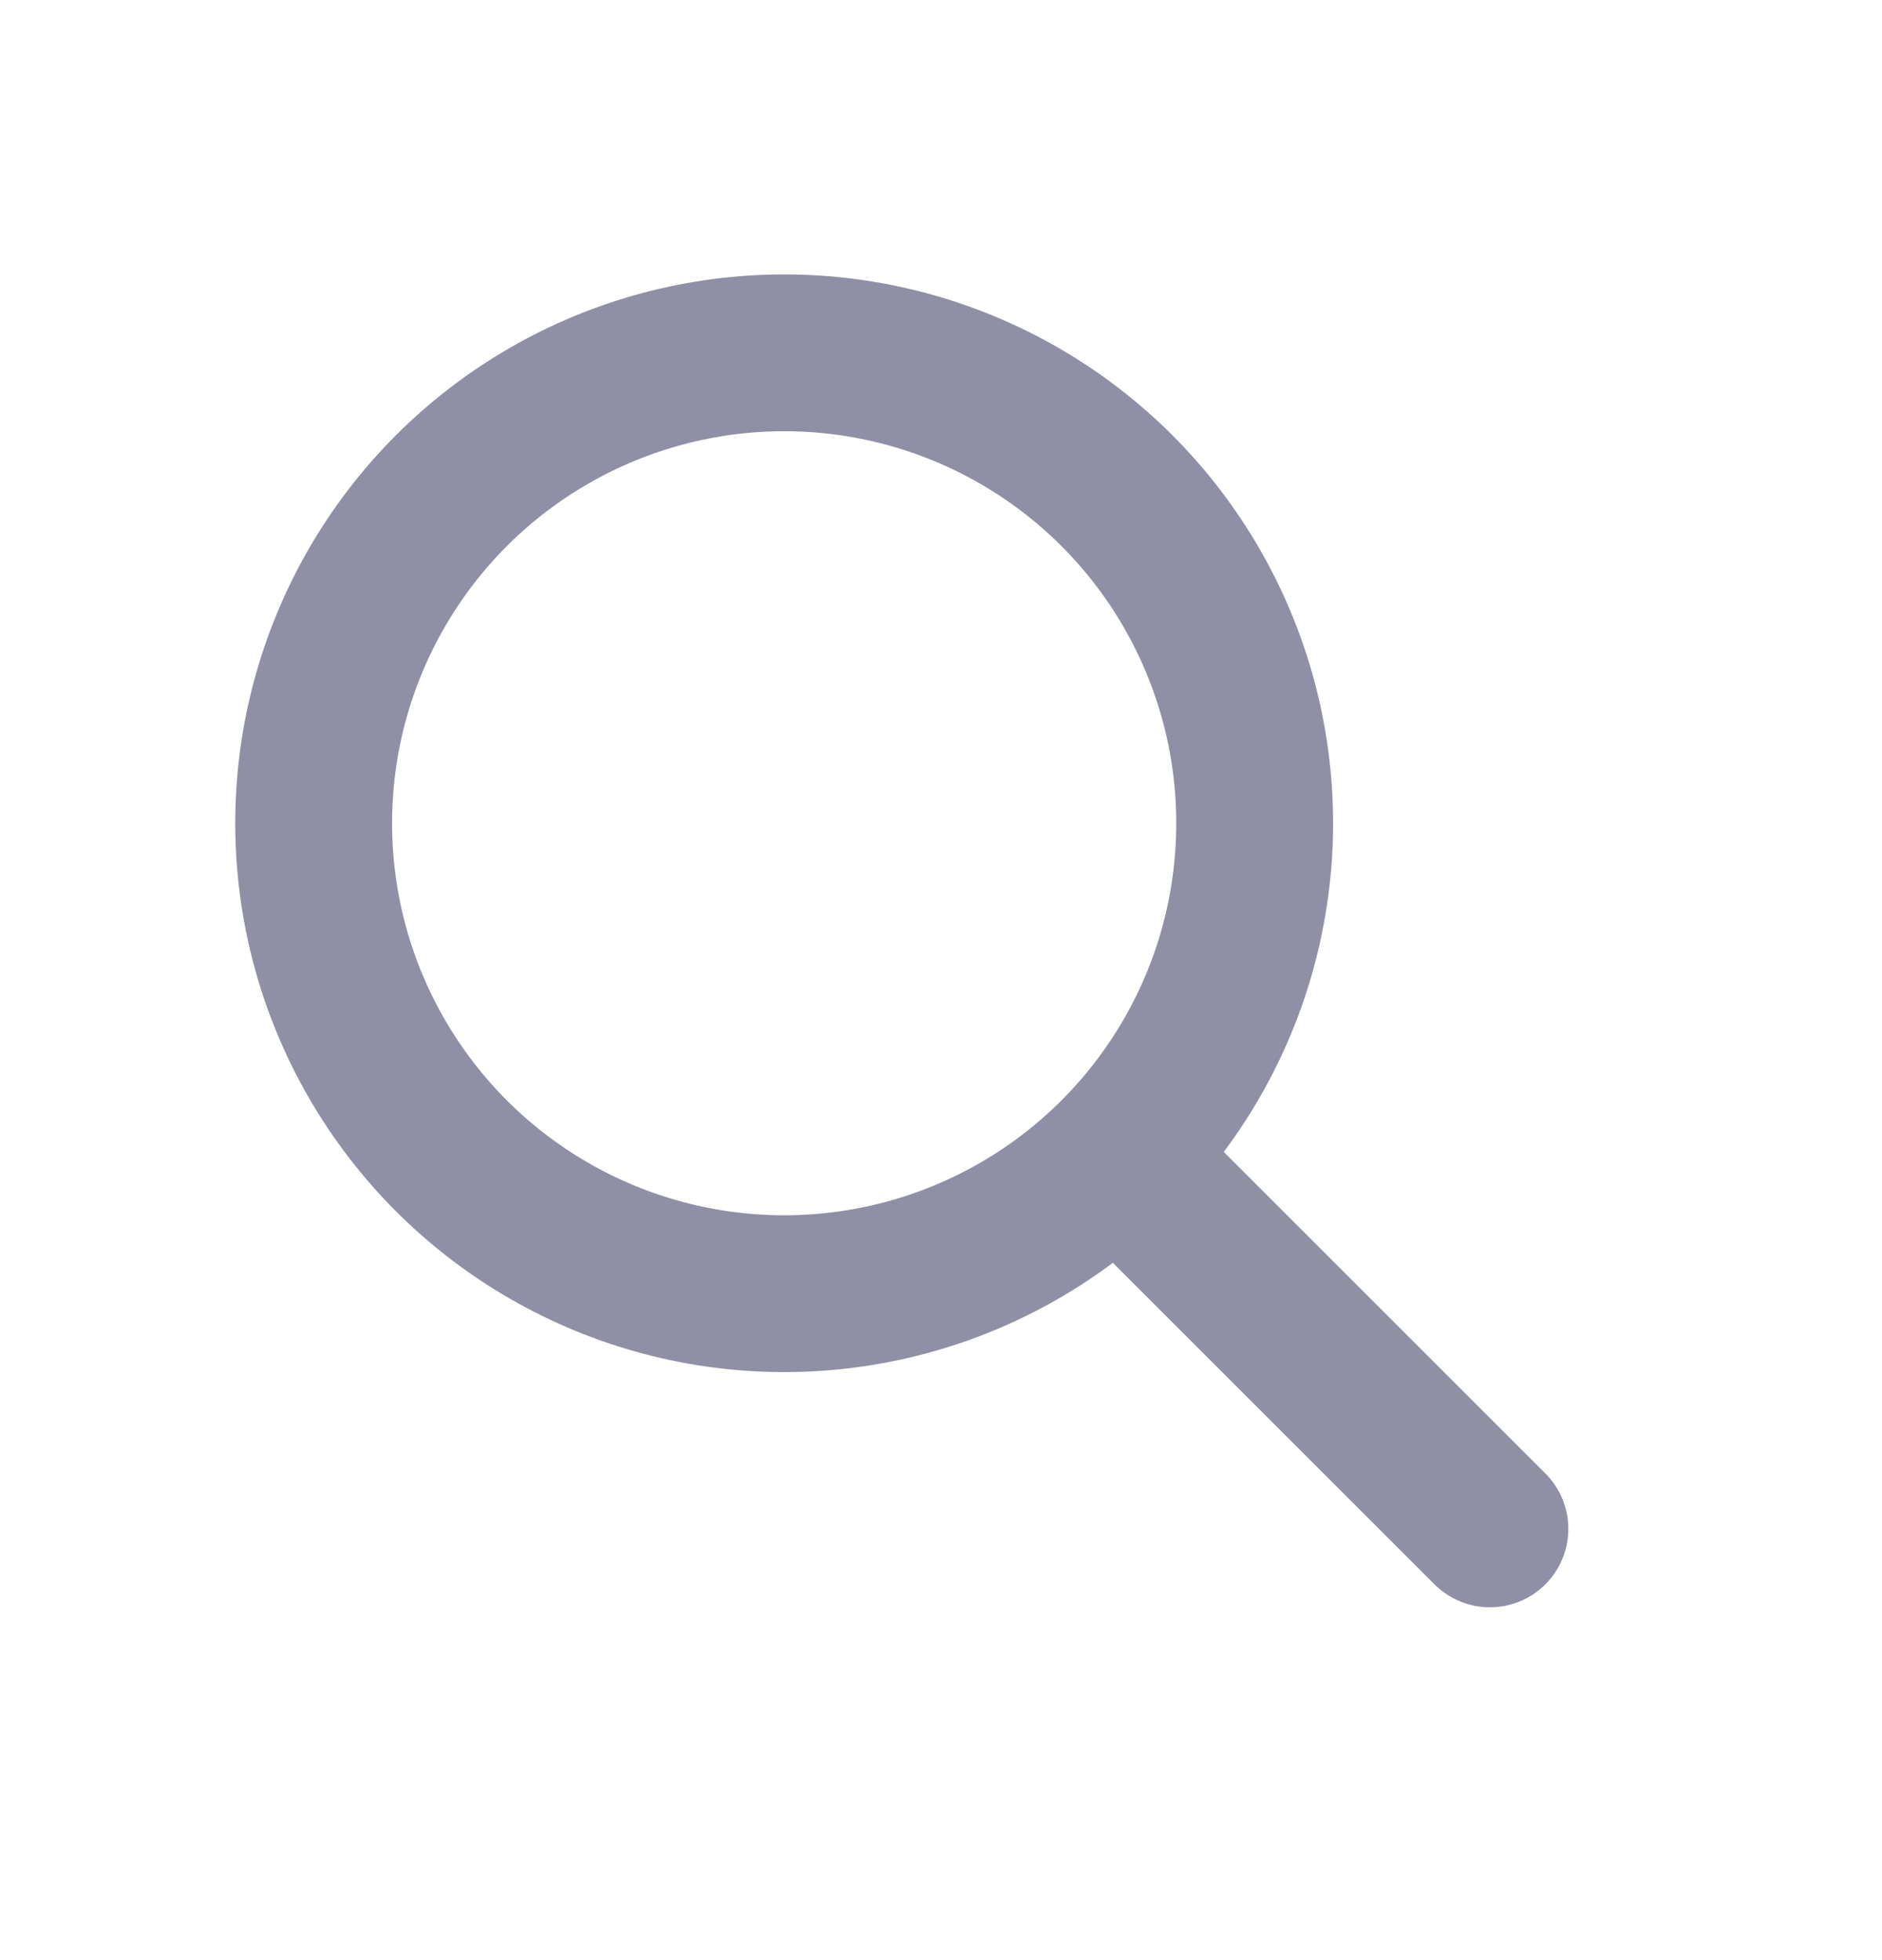 <svg width="24" height="25" viewBox="0 0 24 25" fill="none" xmlns="http://www.w3.org/2000/svg">
<g id="Search">
<circle id="Ellipse 93" cx="10" cy="10.5" r="6" stroke="#8F90A6" stroke-width="2" stroke-linecap="round" stroke-linejoin="round"/>
<path id="Vector 88" d="M14.5 15L19 19.5" stroke="#8F90A6" stroke-width="2" stroke-linecap="round" stroke-linejoin="round"/>
</g>
</svg>
